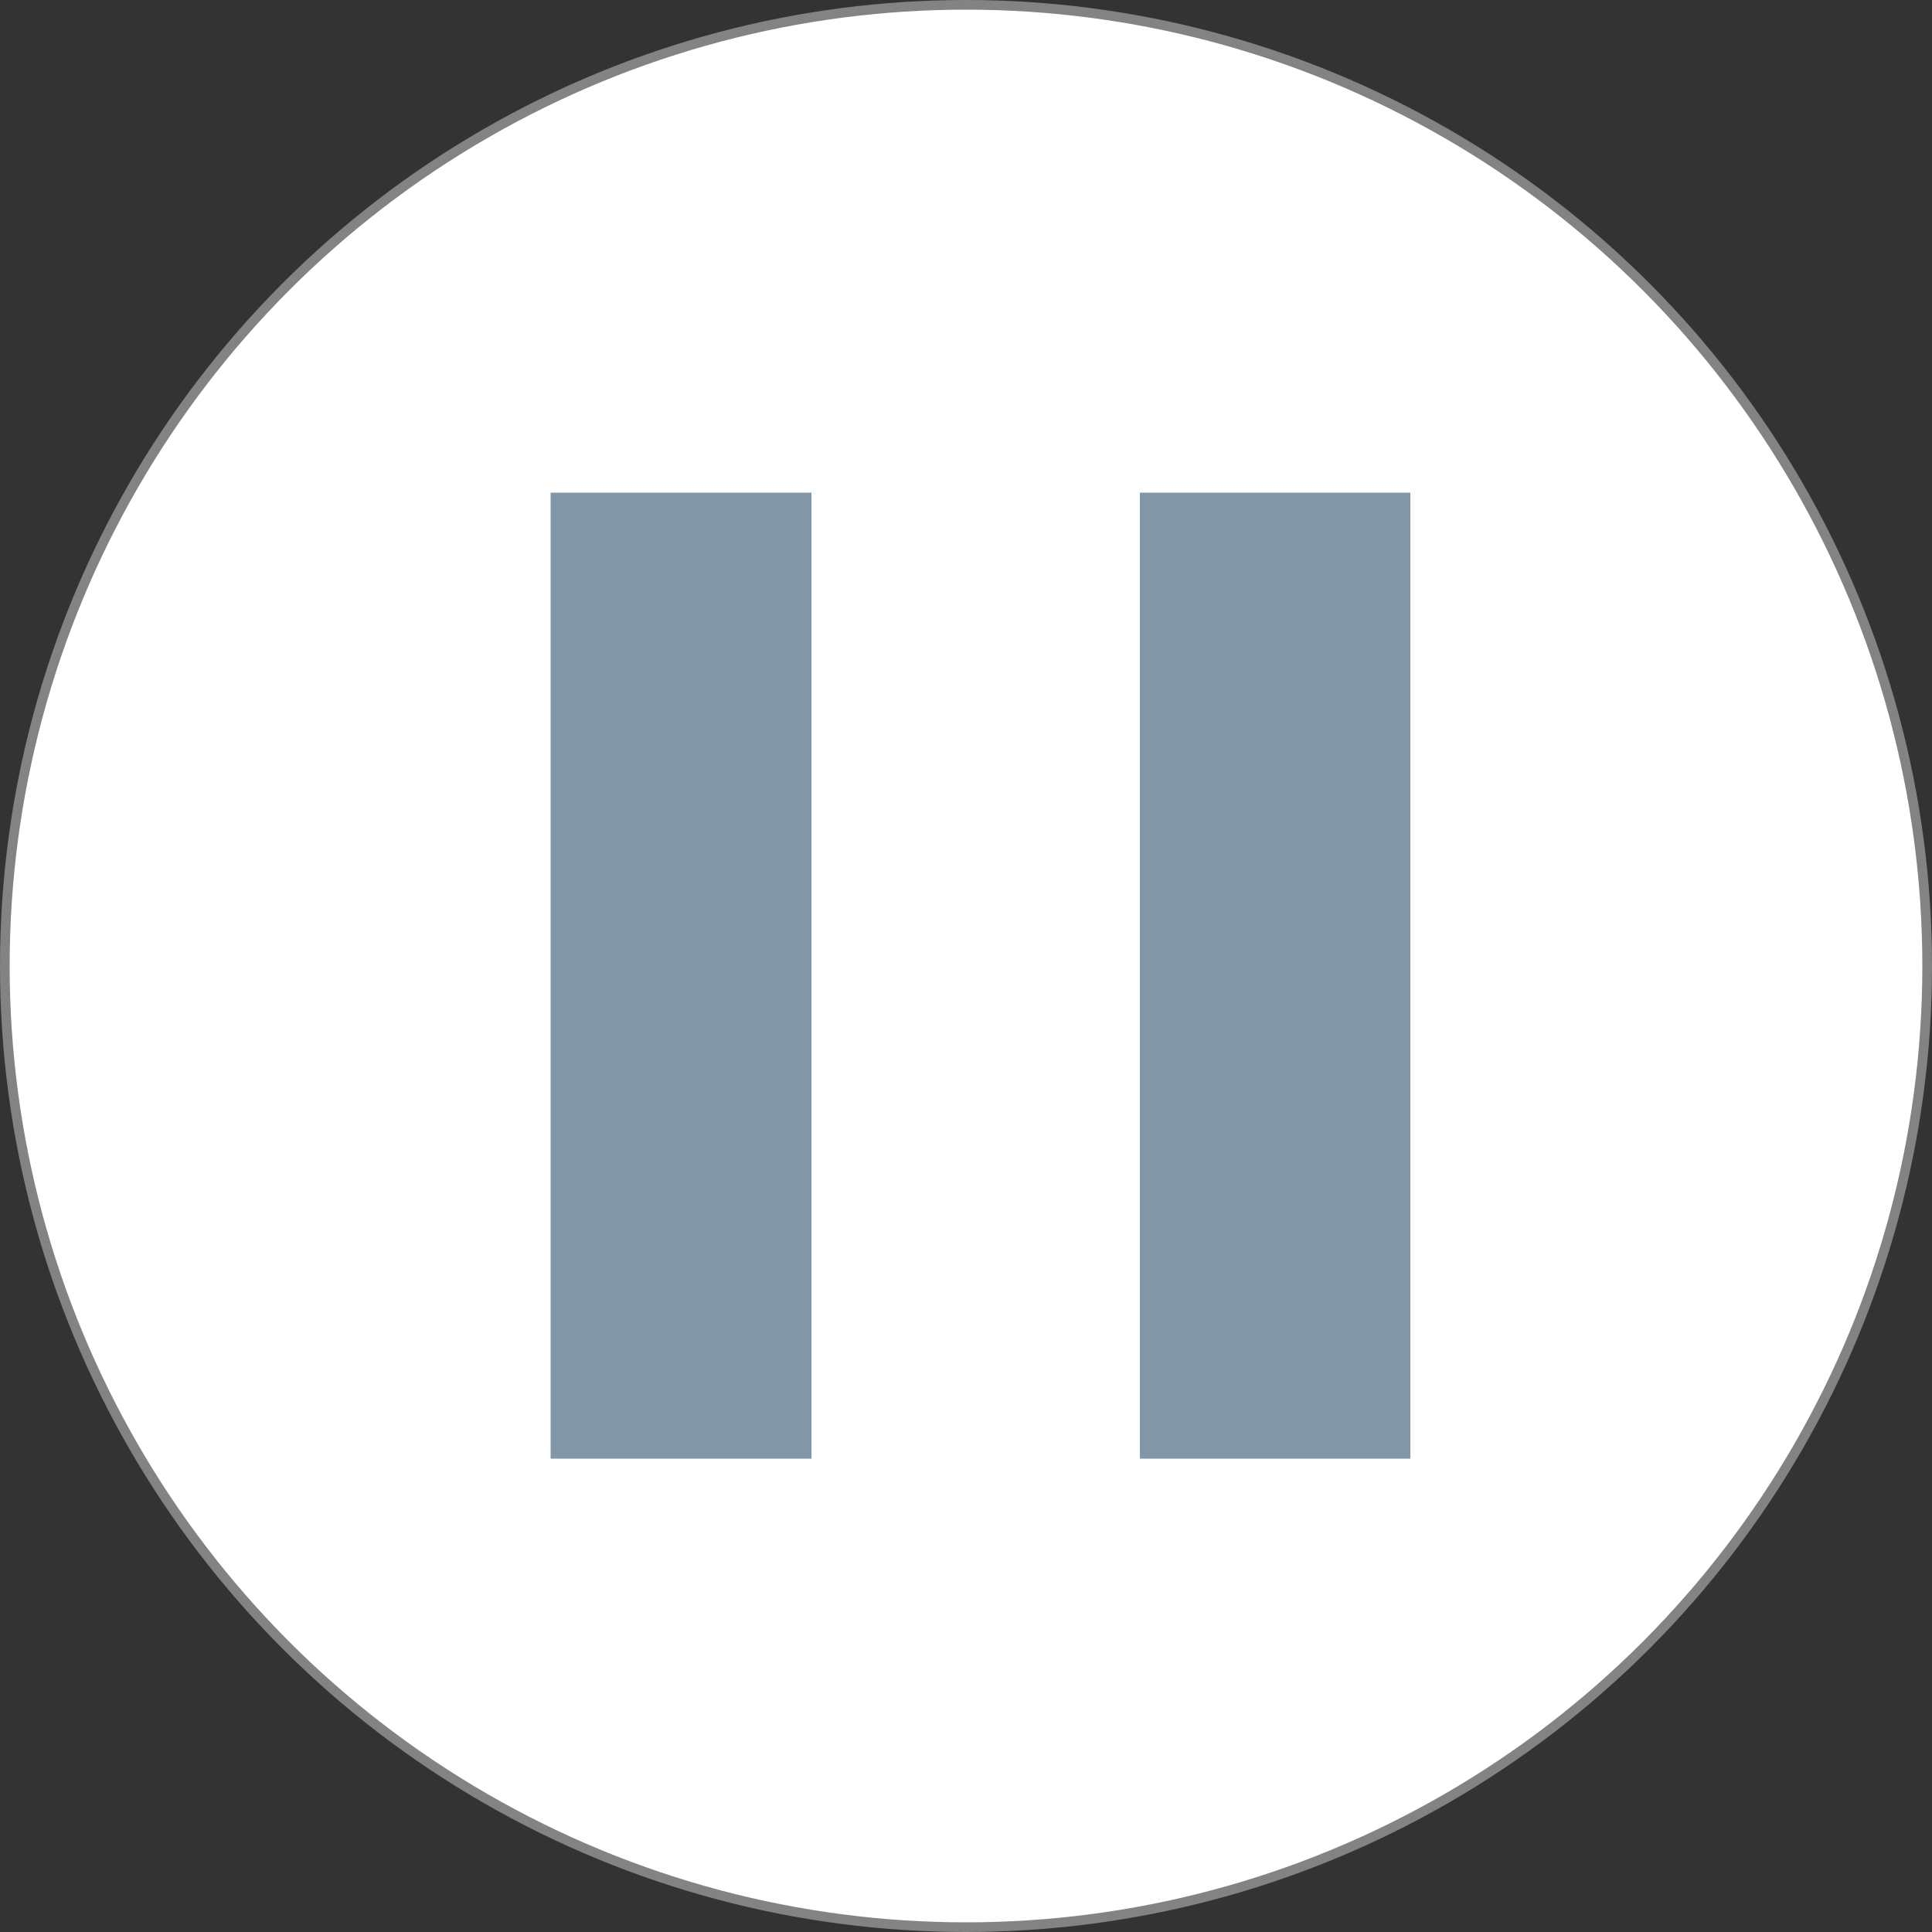 <svg xmlns="http://www.w3.org/2000/svg" width="60" height="60" viewBox="0 0 200 200" fill="none">
<rect x="0" y="0" width="200" height="200" fill="#333333" stroke="none"/>
<!--    <rect width="200" height="200" fill="#8196a7"/>-->
    <circle cx="100" cy="100" r="99.5" fill="white" stroke="#838383"/>
    <path d="M84 51H57V99.218V151H84V51Z" fill="#8196a7"/>
    <path d="M118 51H146V151H118V51Z" fill="#8196a7"/>
</svg>